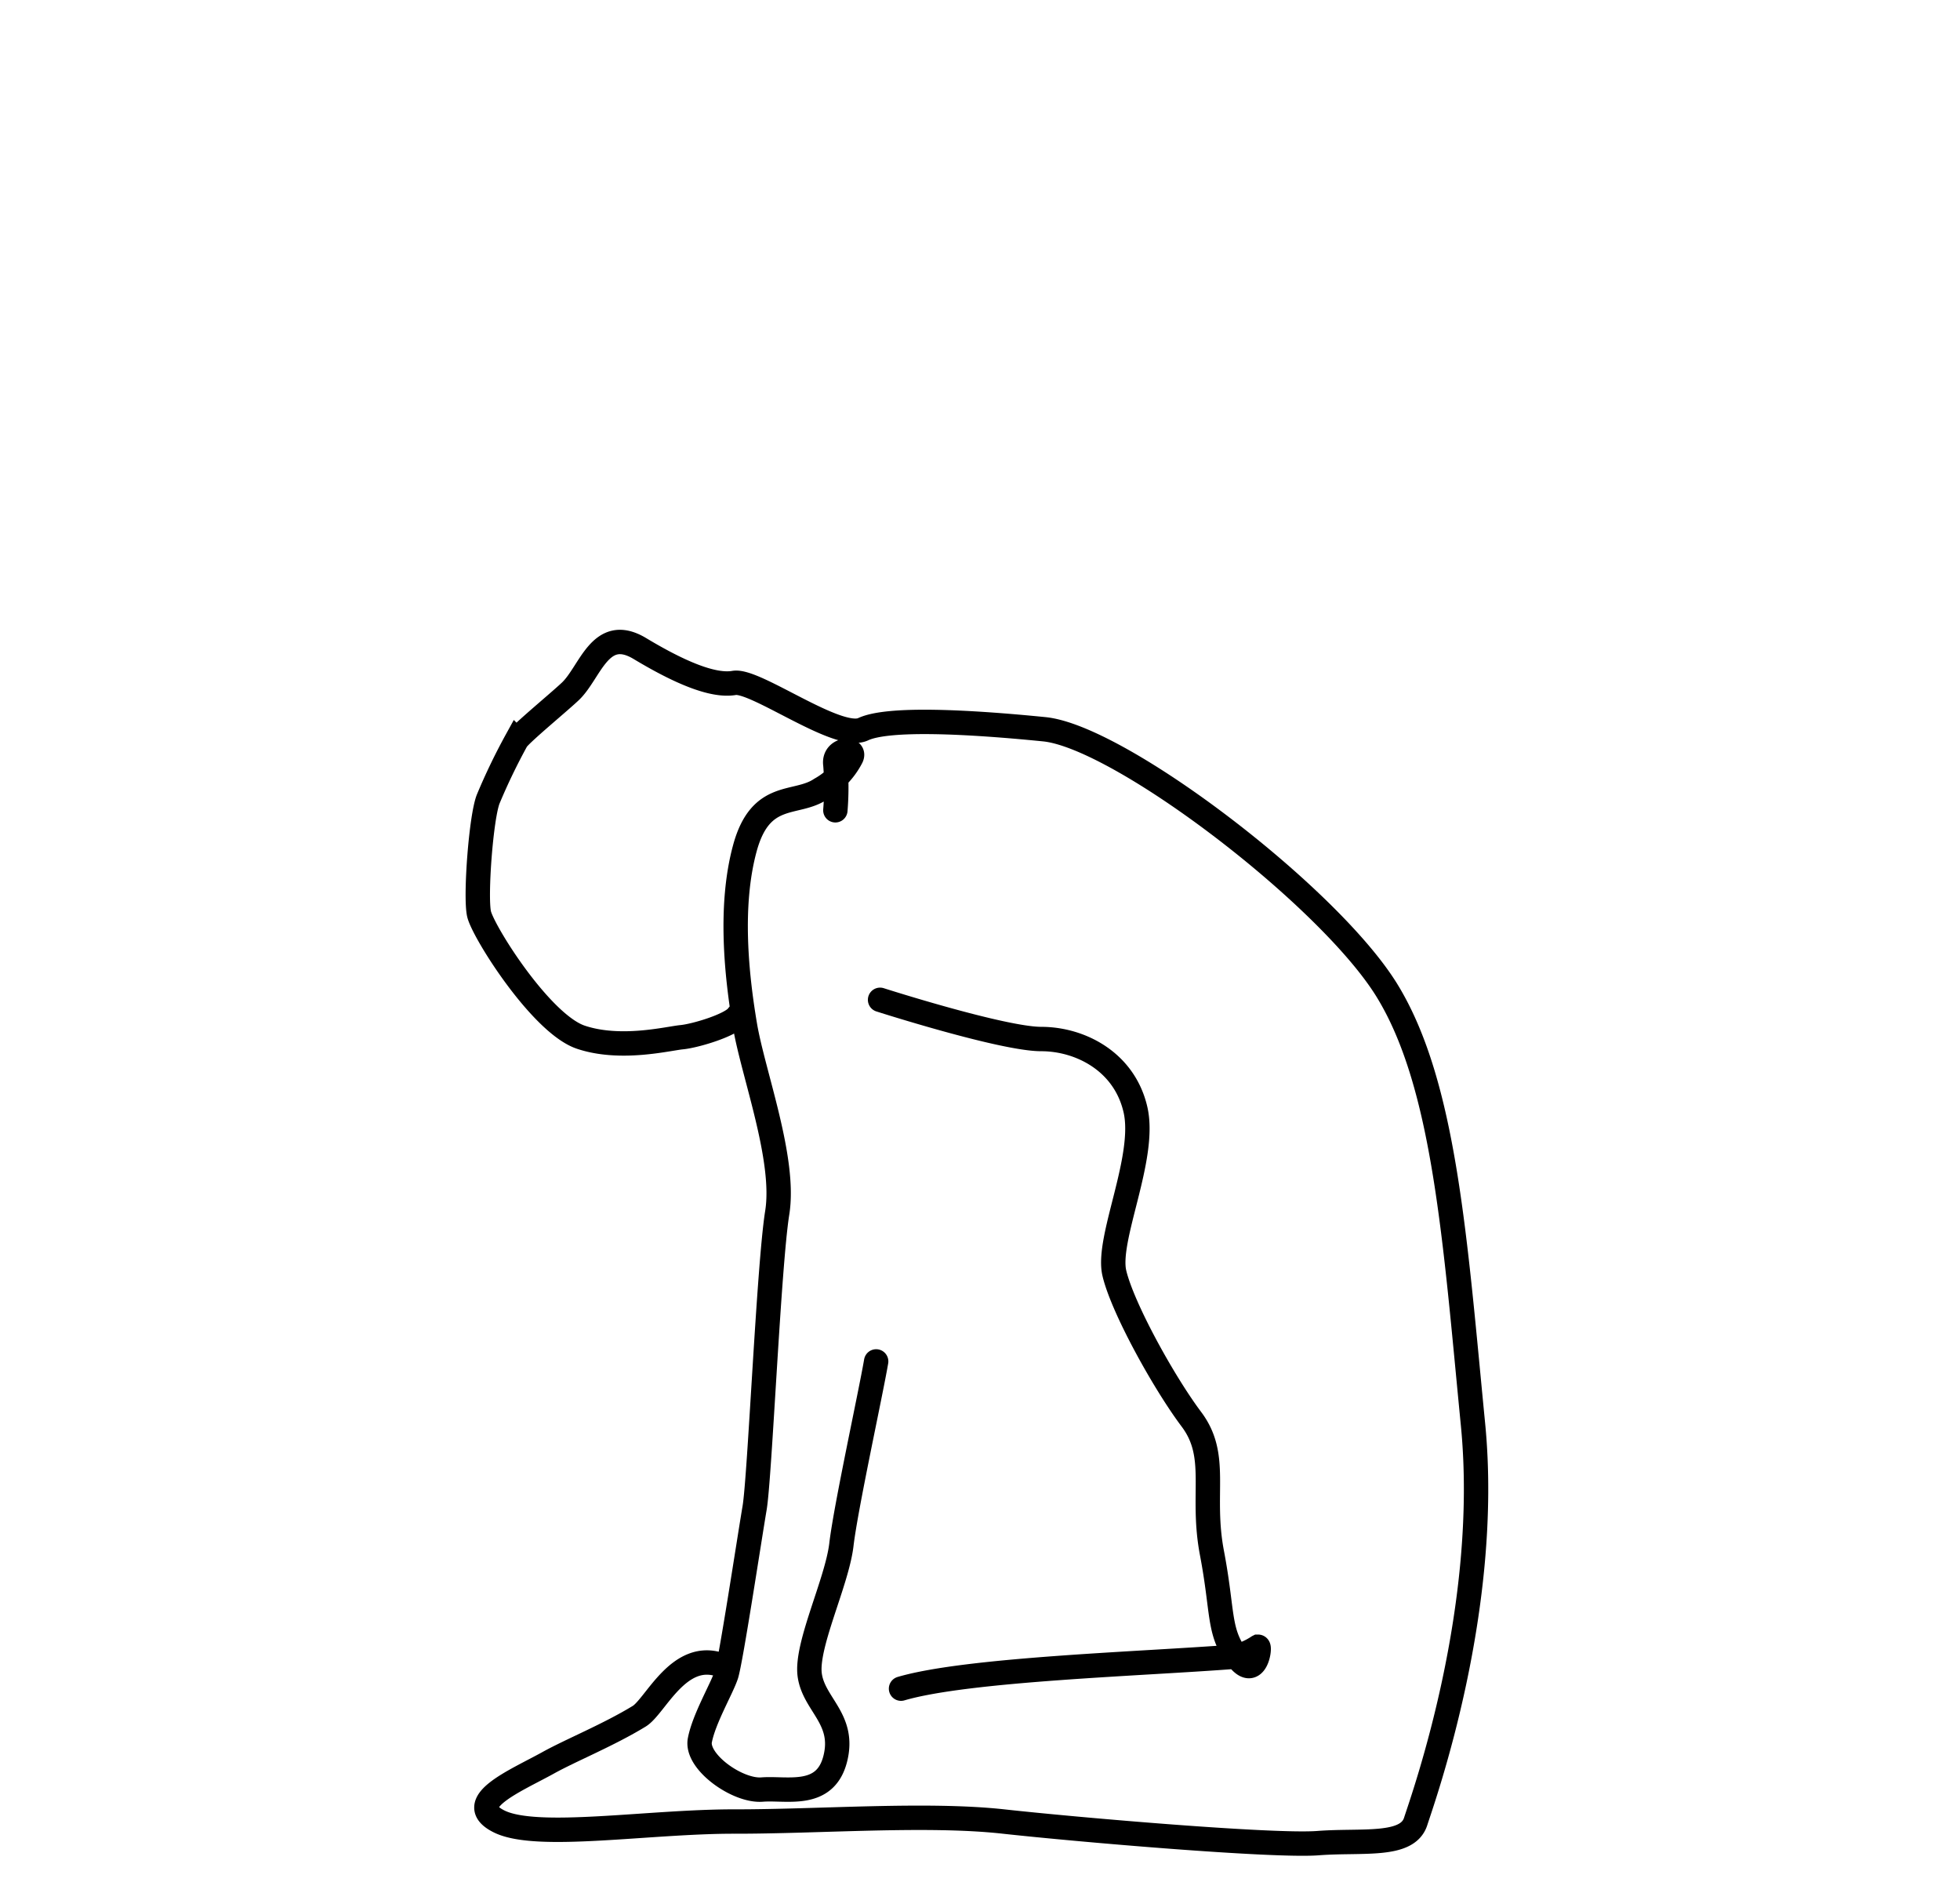 <svg xmlns="http://www.w3.org/2000/svg" xmlns:xlink="http://www.w3.org/1999/xlink" width="201" height="193" viewBox="0 0 201 193">
  <defs>
    <clipPath id="clip-path">
      <rect id="Rectangle_17" data-name="Rectangle 17" width="201" height="193" transform="translate(822 88)" fill="#fff" stroke="#000000" stroke-width="1"/>
    </clipPath>
  </defs>
  <g id="ustrasana" transform="translate(-822 -88)" clip-path="url(#clip-path)">
    <g id="ustrasana-2" data-name="ustrasana" transform="translate(17.704 66.561)">
      <path id="Tracé_6" data-name="Tracé 6" d="M2082.359,1395.064c-4.42-1.713-6.828,4.173-8.513,5.2-3.138,1.917-7.044,3.5-9.337,4.776-3.319,1.84-8.891,4.111-5.009,6.018s15.285-.011,24.088,0,19.752-.865,27.623,0,27.741,2.563,32.245,2.215,9.156.443,10.015-2.215,7.728-21.871,5.883-40.717-2.877-34.813-8.82-44.484-27.38-26.015-35.149-26.79-16.006-1.209-18.579,0-11.044-5.128-13.219-4.75-5.594-1.076-9.673-3.526-5.074,2.46-7.135,4.4c-1.241,1.171-5.032,4.281-5.5,4.985a62.477,62.477,0,0,0-2.909,6.028c-.74,1.812-1.347,9.982-.95,11.787s6.365,11.283,10.442,12.651,8.929.137,10.346,0,5.154-1.26,5.766-2.222" transform="translate(-1204 -1202.859)" fill="none" stroke="#000000" stroke-linecap="round" stroke-width="2.5"/>
      <path id="Tracé_7" data-name="Tracé 7" d="M2101.784,1311.211a28.525,28.525,0,0,0,0-4.686c-.239-1.667,2.172-1.786,1.636-.719a7.864,7.864,0,0,1-3.153,3.243c-2.522,1.7-6.135.085-7.759,6.04s-.841,13.145,0,18.145,4.192,13.755,3.316,19.233-1.784,27.11-2.324,30.294-2.441,15.7-2.9,17.1-2.289,4.493-2.712,6.7,3.859,5.256,6.383,5.055,6.458.953,7.5-3.147-2.208-5.564-2.618-8.61,2.8-9.514,3.251-13.356,2.99-15.428,3.564-18.784" transform="translate(-1211.821 -1206.695)" fill="none" stroke="#000000" stroke-linecap="round" stroke-width="2.5"/>
      <path id="Tracé_8" data-name="Tracé 8" d="M2112.73,1339.42s12.55,4.021,16.529,4.021,8.521,2.294,9.66,7.232-2.991,13.237-2.164,16.769,5.06,11.2,7.909,14.994.941,7.617,2.1,13.7.615,7.974,2.54,10.633,2.455-1.02,2.19-1.02a7.153,7.153,0,0,1-2.362,1.02c-9.371.737-27.371,1.261-34.252,3.278" transform="translate(-1218.182 -1215.471)" fill="none" stroke="#000000" stroke-linecap="round" stroke-width="2.5"/>
    </g>
  </g>
</svg>
